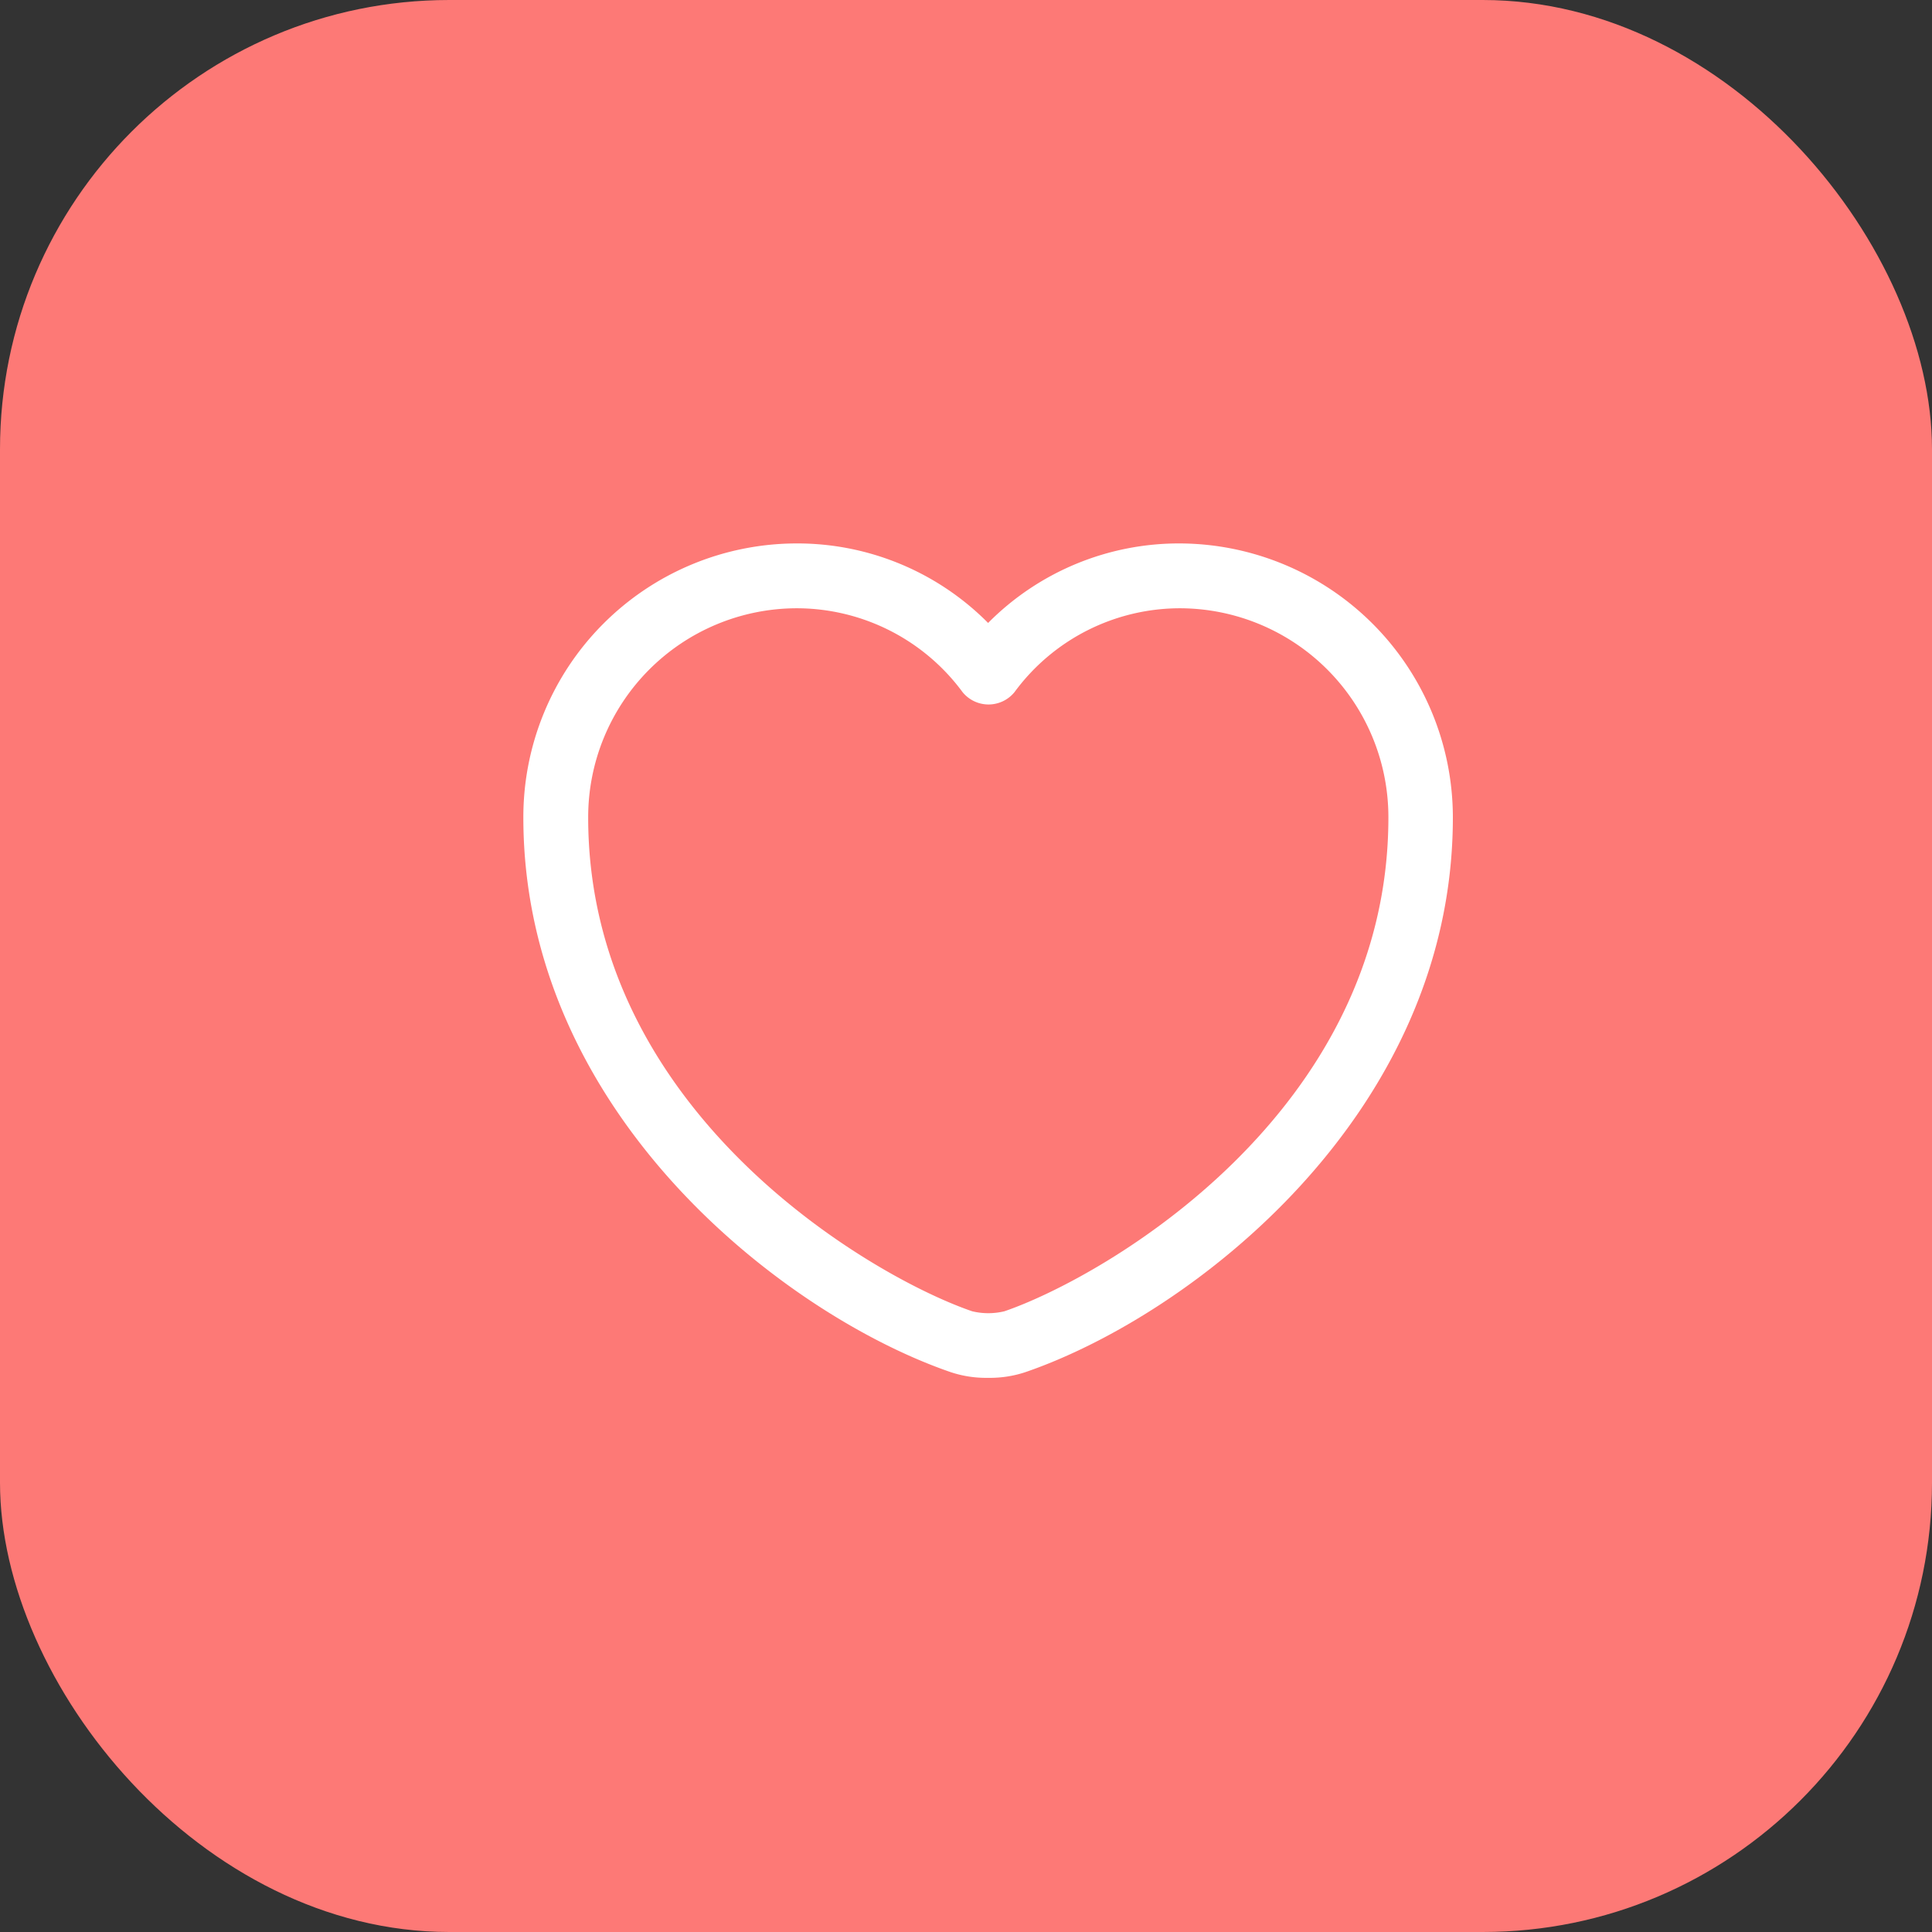 <svg xmlns="http://www.w3.org/2000/svg" width="43" height="43" viewBox="0 0 43 43">
  <rect x="0" y="0" width="43" height="43" fill="#333333" stroke="none"/>
  <g id="Group_1859" data-name="Group 1859" transform="translate(-0.394 -0.488)">
    <rect id="Rectangle_1595" data-name="Rectangle 1595" width="43" height="43" rx="10" transform="translate(0.394 0.488)" fill="#fd7976"/>
    <g id="vuesax_outline_heart" data-name="vuesax/outline/heart" transform="translate(10.839 10.322)">
      <g id="heart" transform="translate(0)">
        <path id="Vector" d="M10.344,18.571a2.491,2.491,0,0,1-.828-.125C5.841,17.185,0,12.711,0,6.1A6.09,6.09,0,0,1,6.072,0a5.979,5.979,0,0,1,4.272,1.77A5.979,5.979,0,0,1,14.616,0a6.1,6.1,0,0,1,6.072,6.1c0,6.62-5.841,11.085-9.516,12.345A2.491,2.491,0,0,1,10.344,18.571ZM6.072,1.443A4.649,4.649,0,0,0,1.443,6.1c0,6.572,6.322,10.228,8.544,10.989a1.525,1.525,0,0,0,.722,0c2.213-.76,8.544-4.407,8.544-10.989a4.649,4.649,0,0,0-4.628-4.657A4.572,4.572,0,0,0,10.931,3.31a.745.745,0,0,1-1.155,0A4.59,4.59,0,0,0,6.072,1.443Z" transform="translate(1.203 2.261)" fill="#fff"/>
        <path id="Vector-2" data-name="Vector" d="M0,0H23.093V23.093H0Z" fill="none" opacity="0"/>
      </g>
    </g>
  </g>
</svg>
